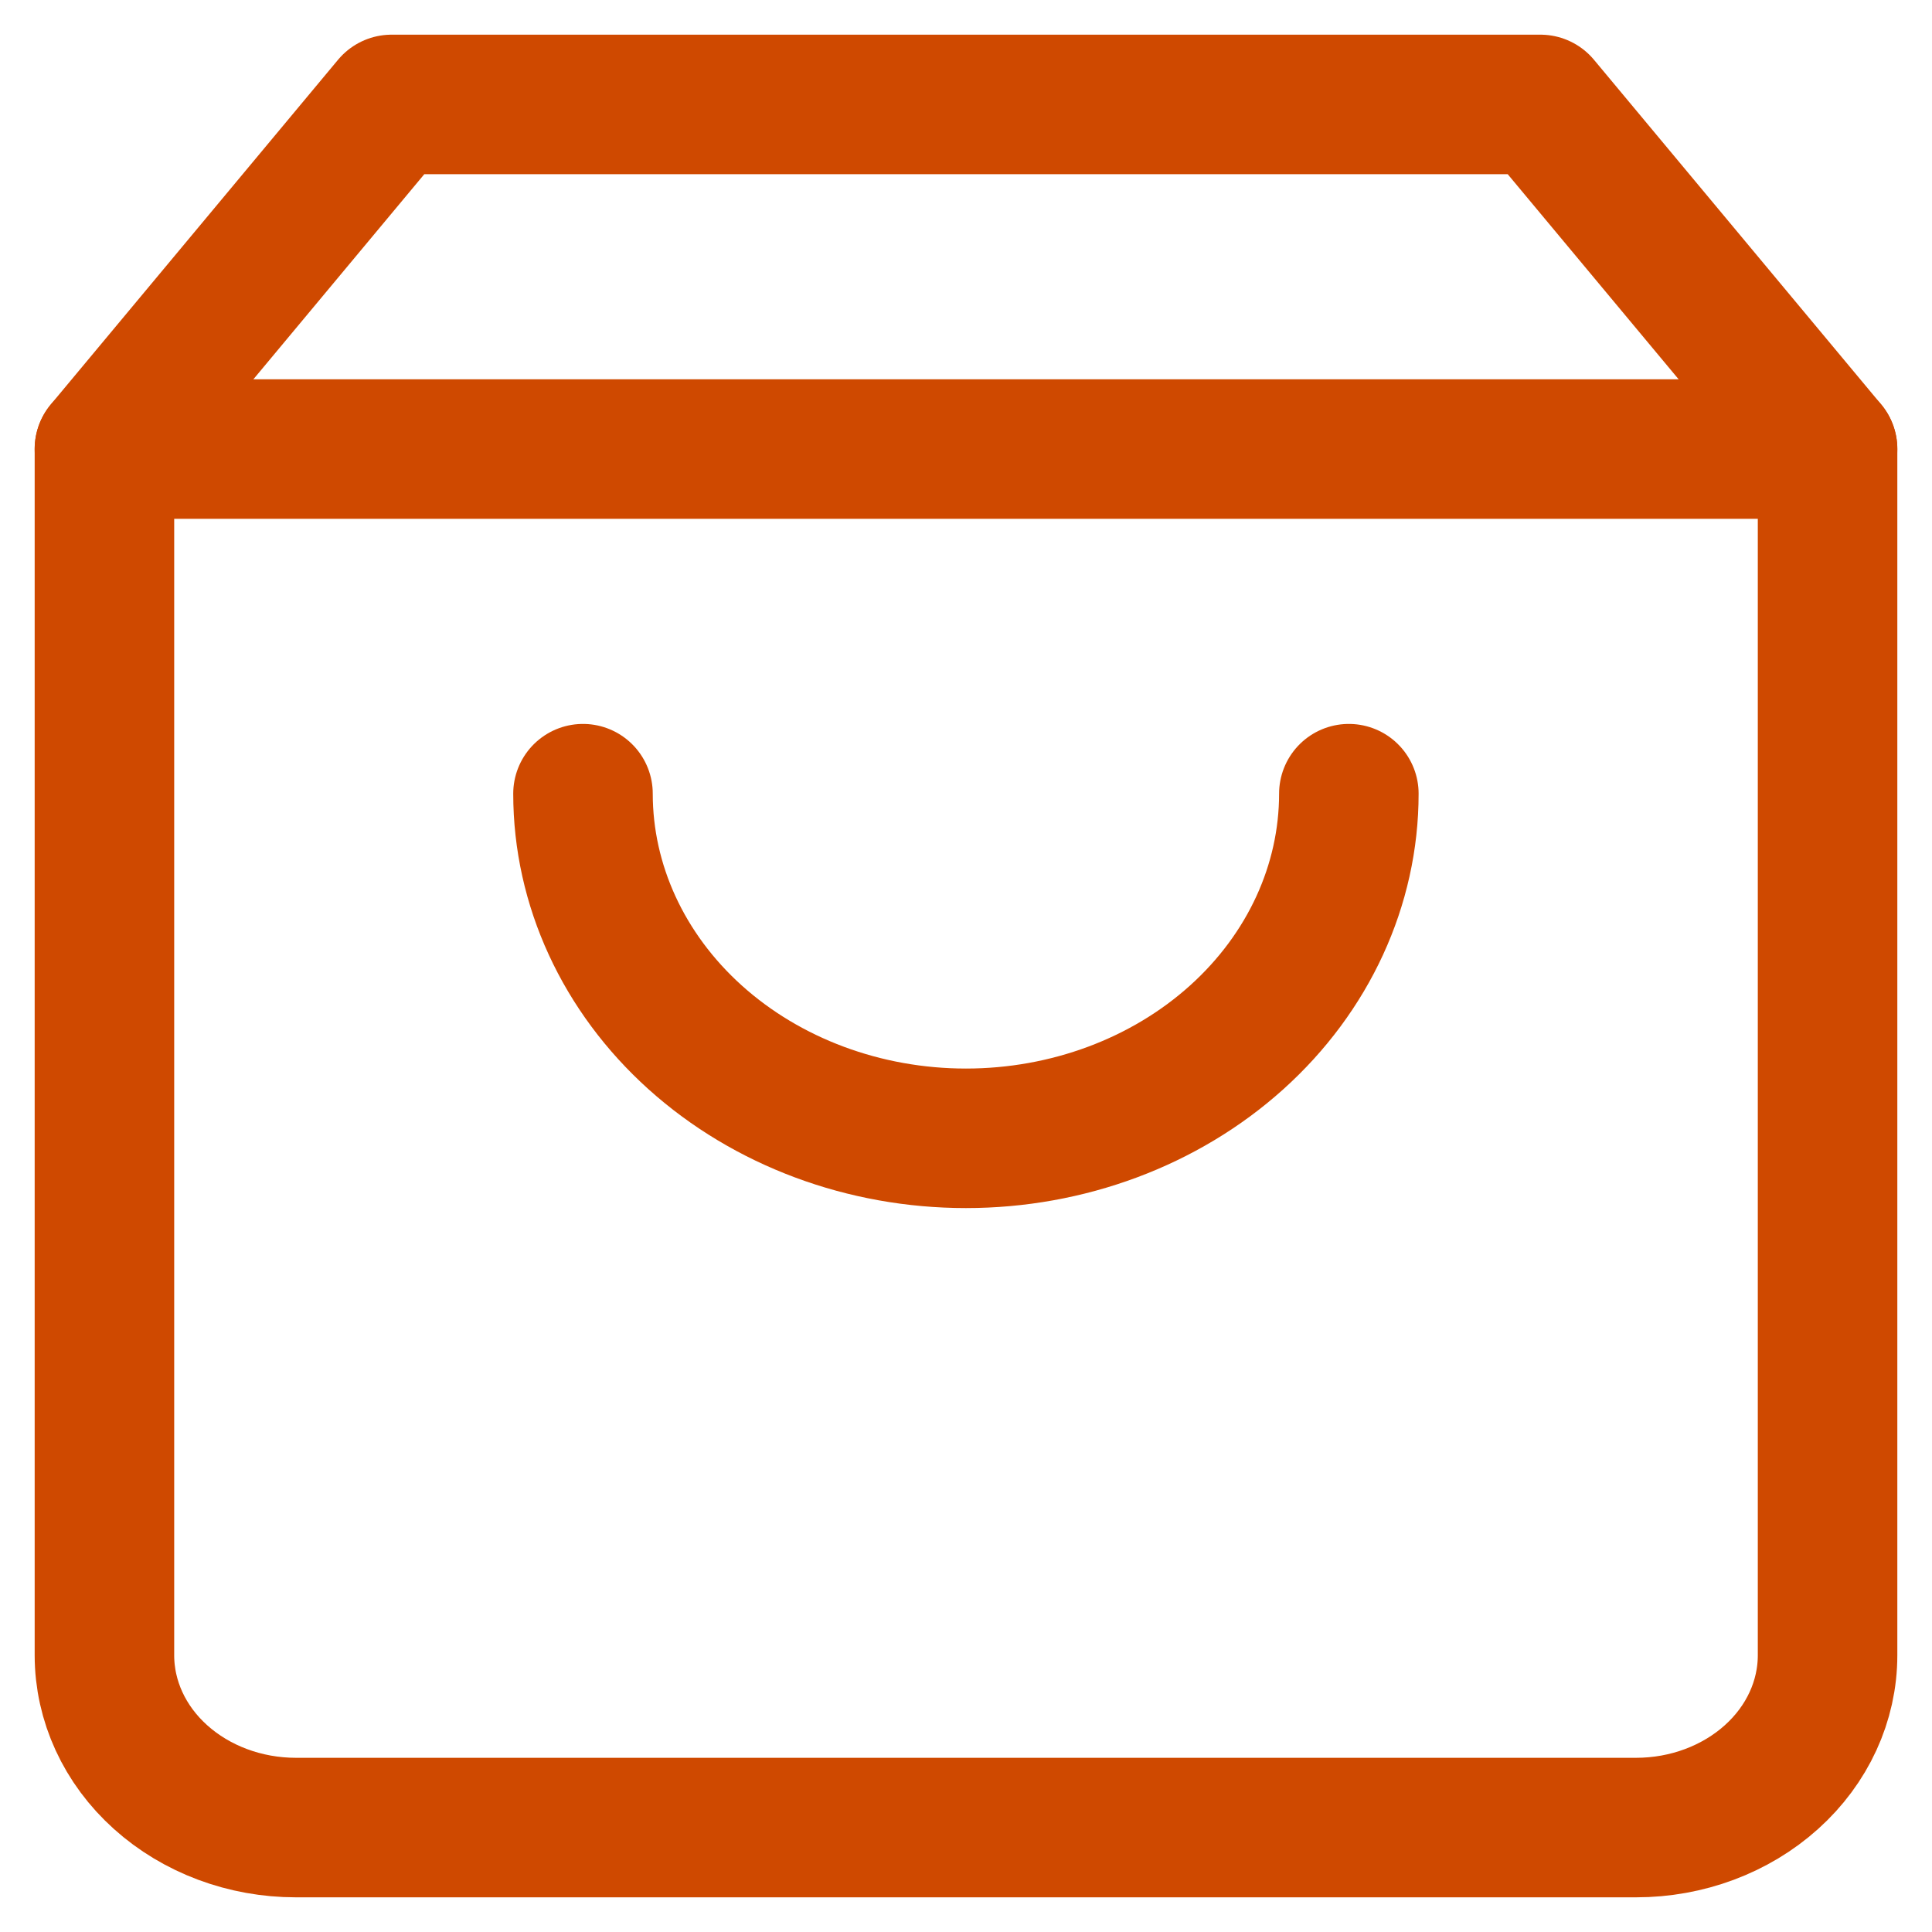 <svg width="37" height="37" viewBox="0 0 37 37" fill="none" xmlns="http://www.w3.org/2000/svg">
<path d="M7.5 2L2 8.6V31.7C2 32.575 2.386 33.415 3.074 34.033C3.762 34.652 4.694 35 5.667 35H31.333C32.306 35 33.238 34.652 33.926 34.033C34.614 33.415 35 32.575 35 31.7V8.6L29.5 2H7.5Z" stroke="#CF4900" stroke-width="2.672" stroke-linecap="round" stroke-linejoin="round"/>
<path d="M2 8.6H35" stroke="#CF4900" stroke-width="2.672" stroke-linecap="round" stroke-linejoin="round"/>
<path d="M25.832 15.2C25.832 16.95 25.059 18.629 23.684 19.867C22.309 21.105 20.444 21.8 18.499 21.8C16.554 21.8 14.689 21.105 13.313 19.867C11.938 18.629 11.165 16.95 11.165 15.2" stroke="#CF4900" stroke-width="2.672" stroke-linecap="round" stroke-linejoin="round"/>
</svg>
